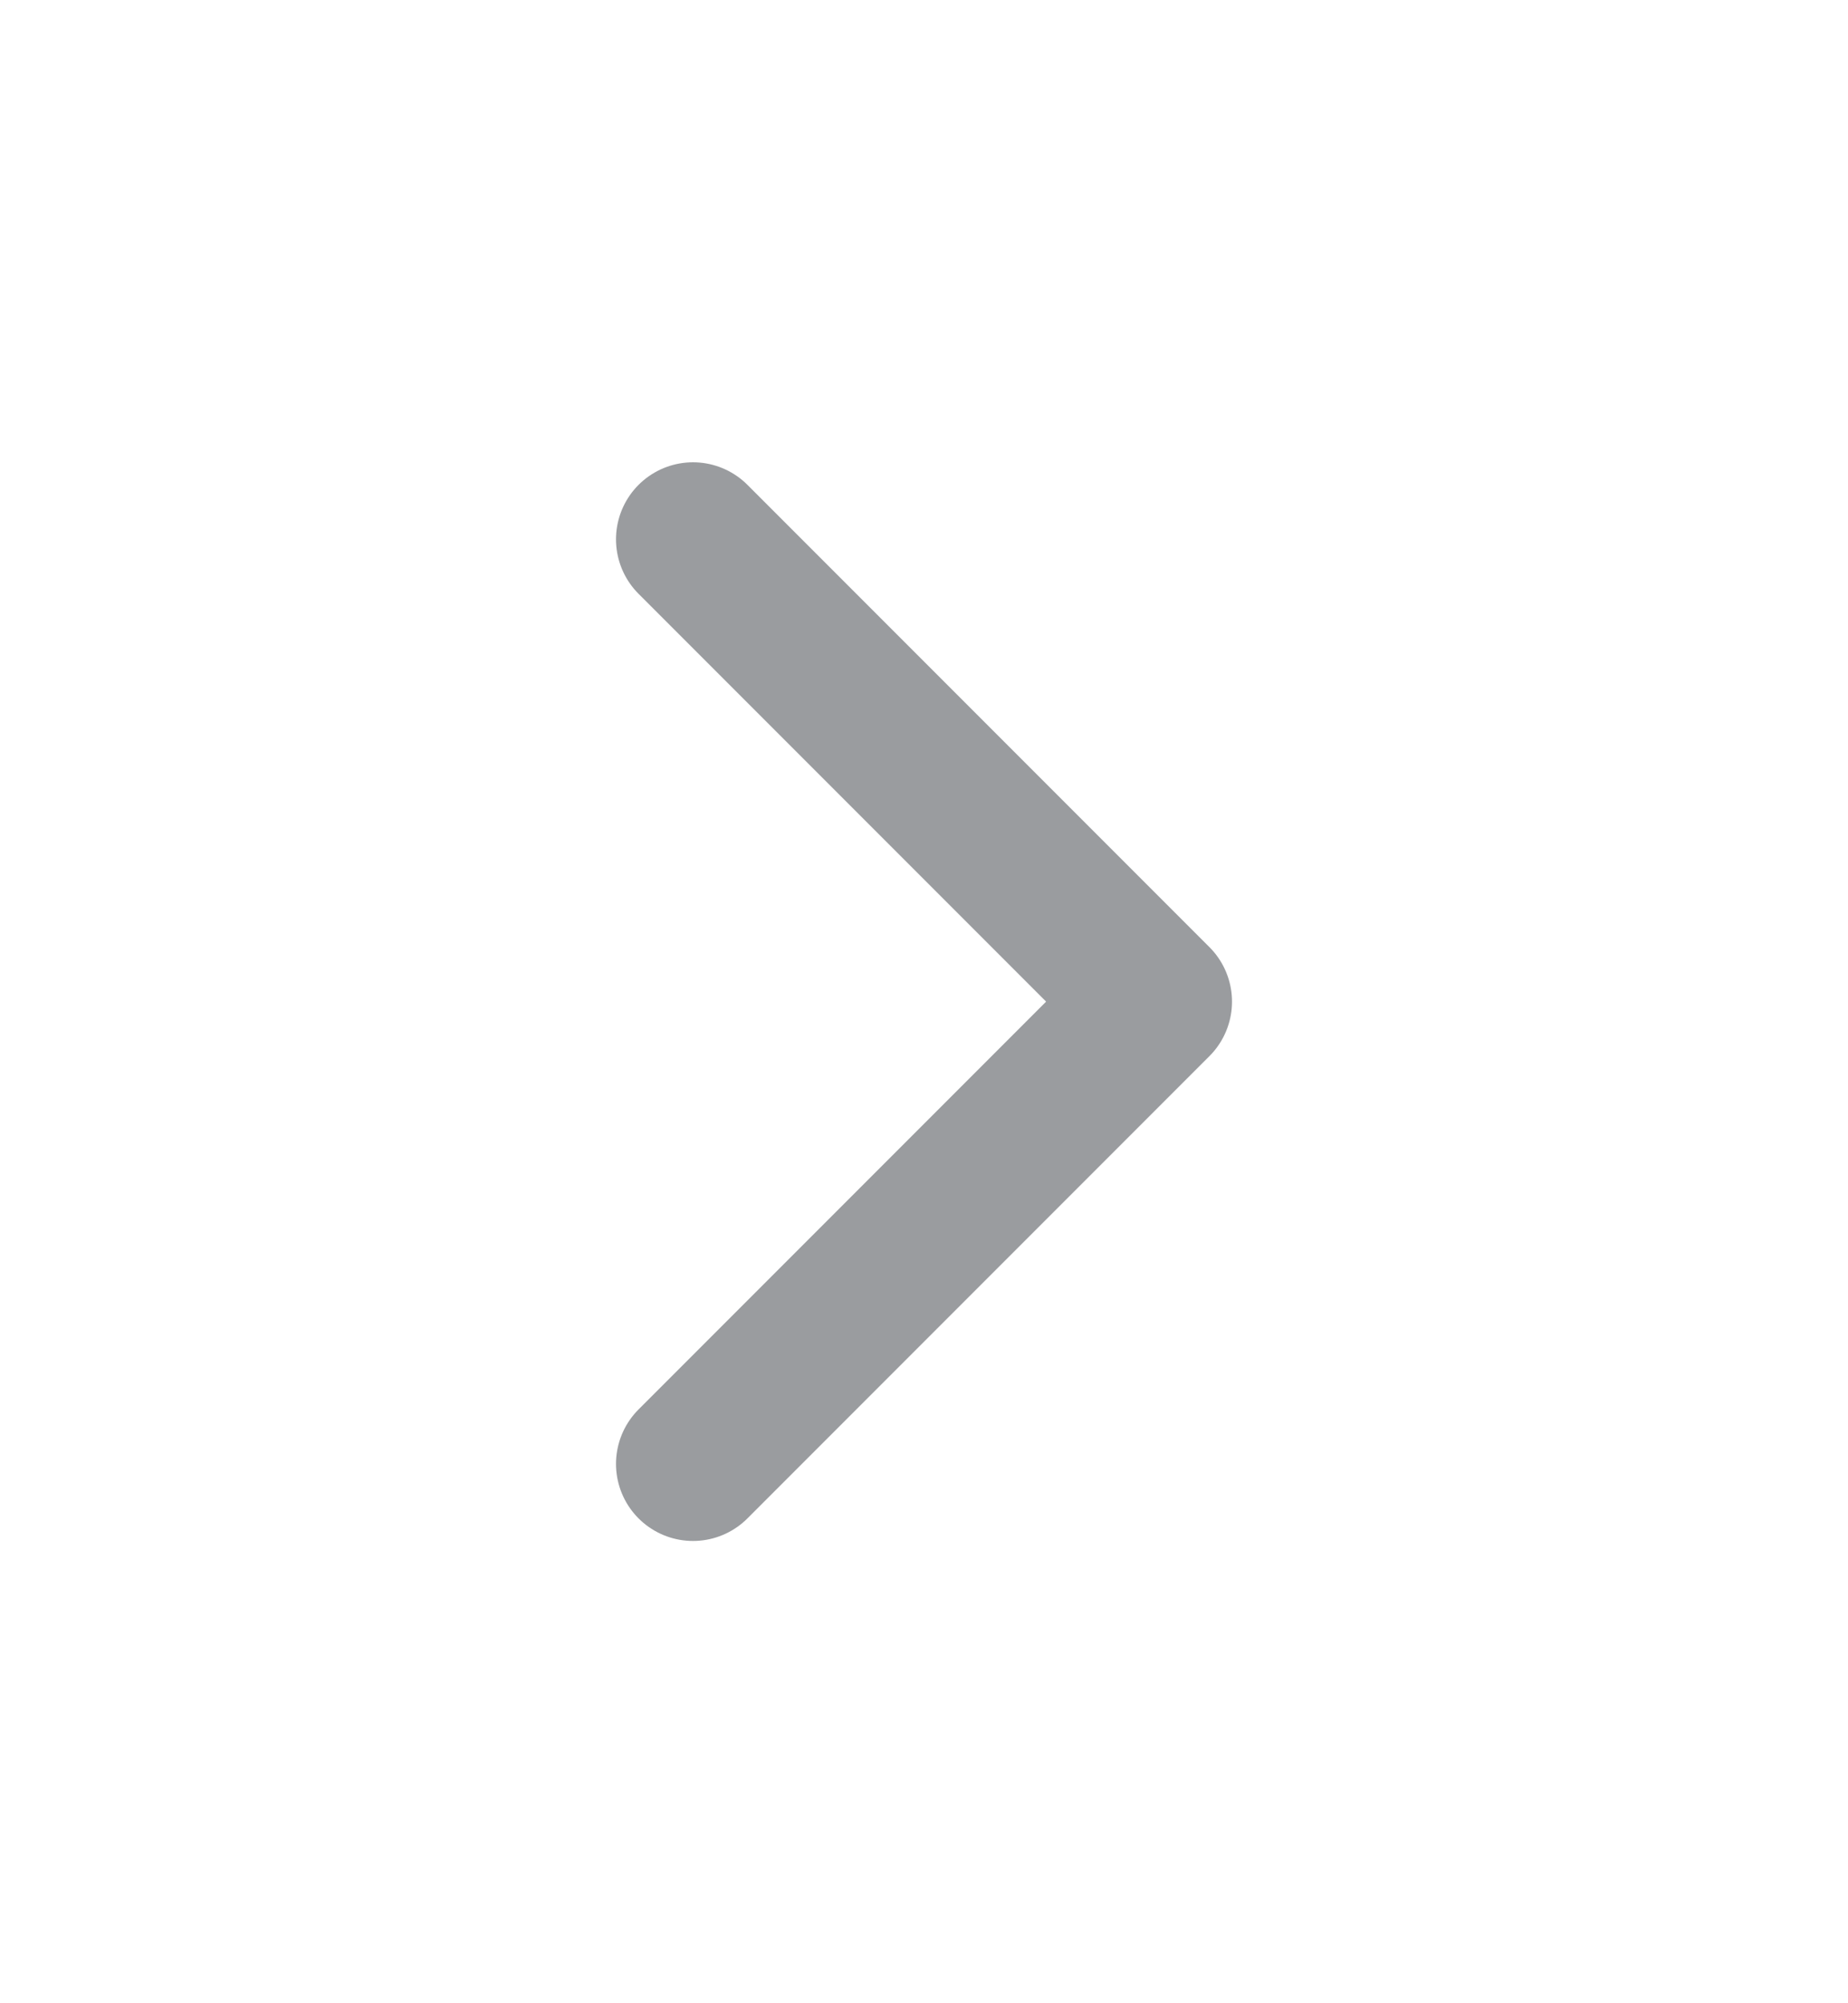 <svg width="12" height="13" viewBox="0 0 12 13" fill="none" xmlns="http://www.w3.org/2000/svg">
<path d="M4.5 9.5L7.5 6.5L4.5 3.5" stroke="#9A9C9F" stroke-linecap="round" stroke-linejoin="round"/>
</svg>
